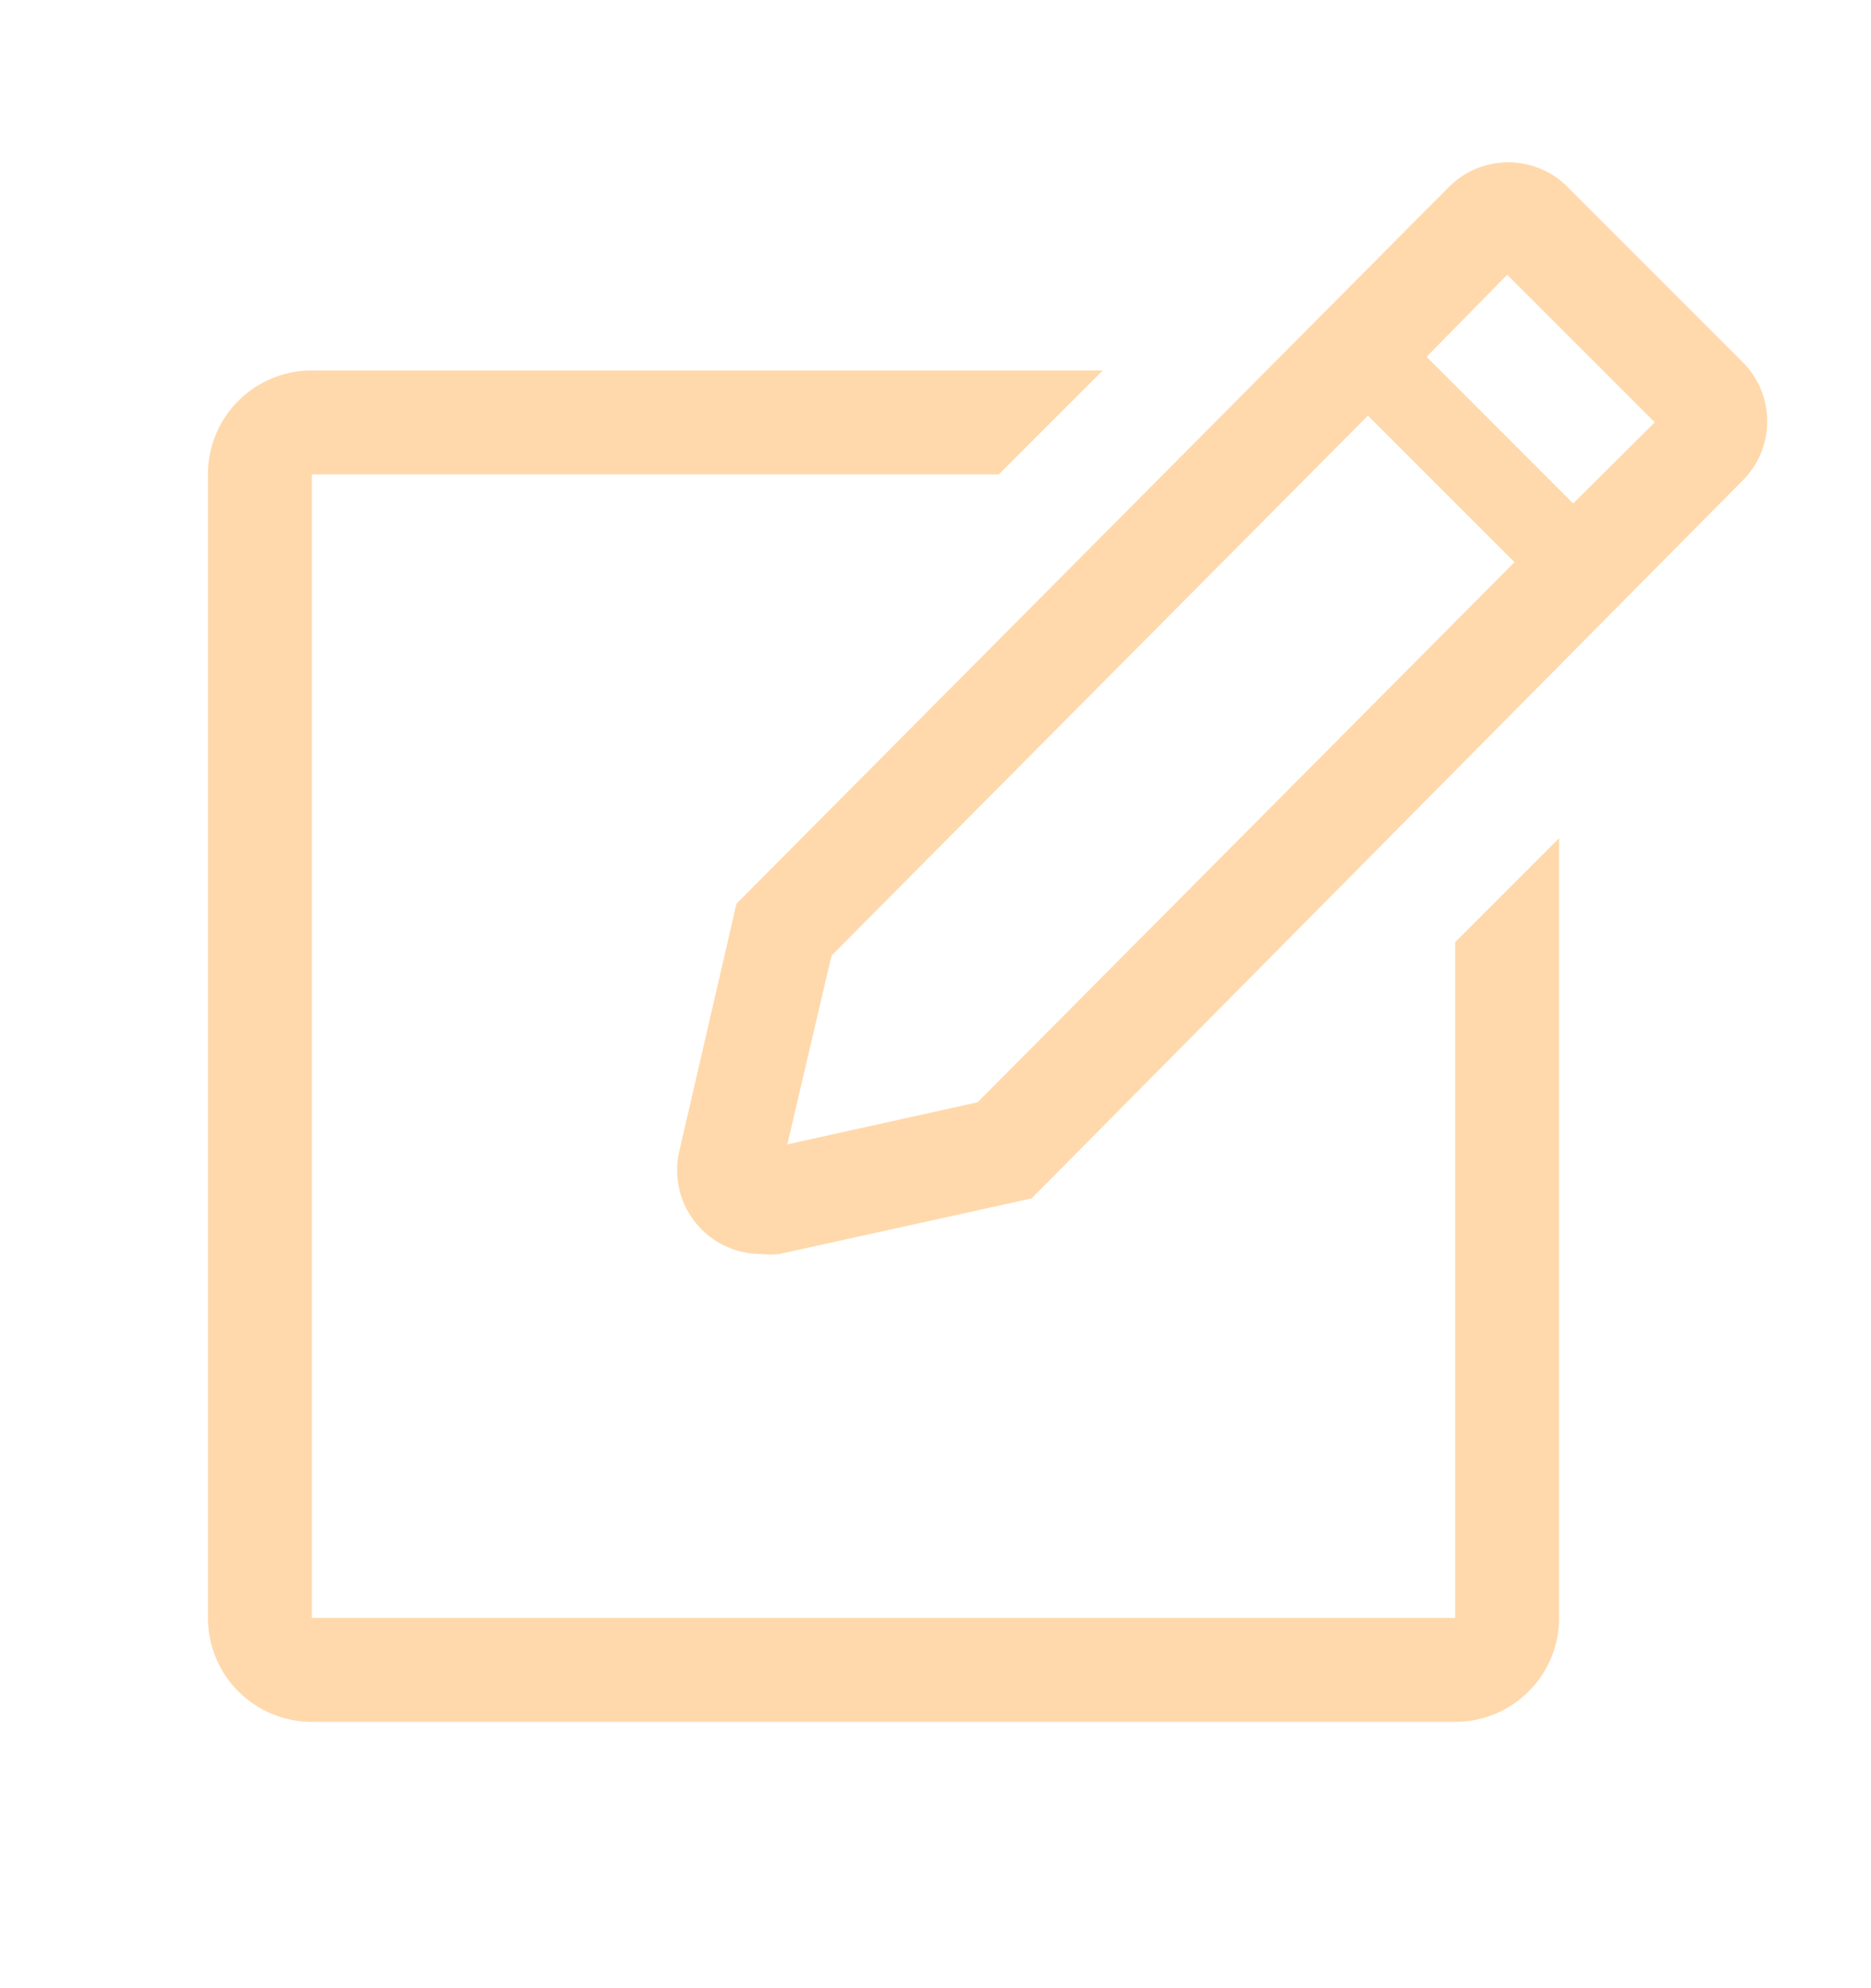 <svg width="16" height="17" viewBox="0 0 16 17" fill="none" xmlns="http://www.w3.org/2000/svg">
<g clip-path="url(#clip0_5375_468)">
<path d="M12.444 13.834H2.667V4.056H8.542L9.431 3.167H2.667C2.431 3.167 2.205 3.261 2.038 3.427C1.871 3.594 1.778 3.82 1.778 4.056V13.834C1.778 14.069 1.871 14.296 2.038 14.462C2.205 14.629 2.431 14.723 2.667 14.723H12.444C12.68 14.723 12.906 14.629 13.073 14.462C13.24 14.296 13.333 14.069 13.333 13.834V7.167L12.444 8.056V13.834Z" fill="#FFD9AC"/>
<path d="M14.902 3.096L13.404 1.598C13.338 1.531 13.259 1.478 13.172 1.442C13.085 1.406 12.992 1.388 12.898 1.388C12.804 1.388 12.71 1.406 12.623 1.442C12.537 1.478 12.458 1.531 12.391 1.598L6.298 7.727L5.804 9.865C5.783 9.968 5.786 10.075 5.811 10.178C5.836 10.281 5.884 10.376 5.951 10.458C6.017 10.54 6.101 10.607 6.197 10.652C6.292 10.698 6.396 10.722 6.502 10.722C6.557 10.728 6.612 10.728 6.667 10.722L8.822 10.247L14.902 4.109C14.969 4.043 15.022 3.964 15.058 3.877C15.094 3.79 15.113 3.697 15.113 3.602C15.113 3.508 15.094 3.415 15.058 3.328C15.022 3.241 14.969 3.162 14.902 3.096ZM8.36 9.425L6.733 9.785L7.111 8.171L11.698 3.554L12.951 4.807L8.36 9.425ZM13.453 4.305L12.2 3.051L12.889 2.349L14.151 3.611L13.453 4.305Z" fill="#FFD9AC"/>
</g>
<defs>
<clipPath id="clip0_5375_468">
<rect width="16" height="16" fill="white" transform="translate(0 0.5)"/>
</clipPath>
</defs>
</svg>
